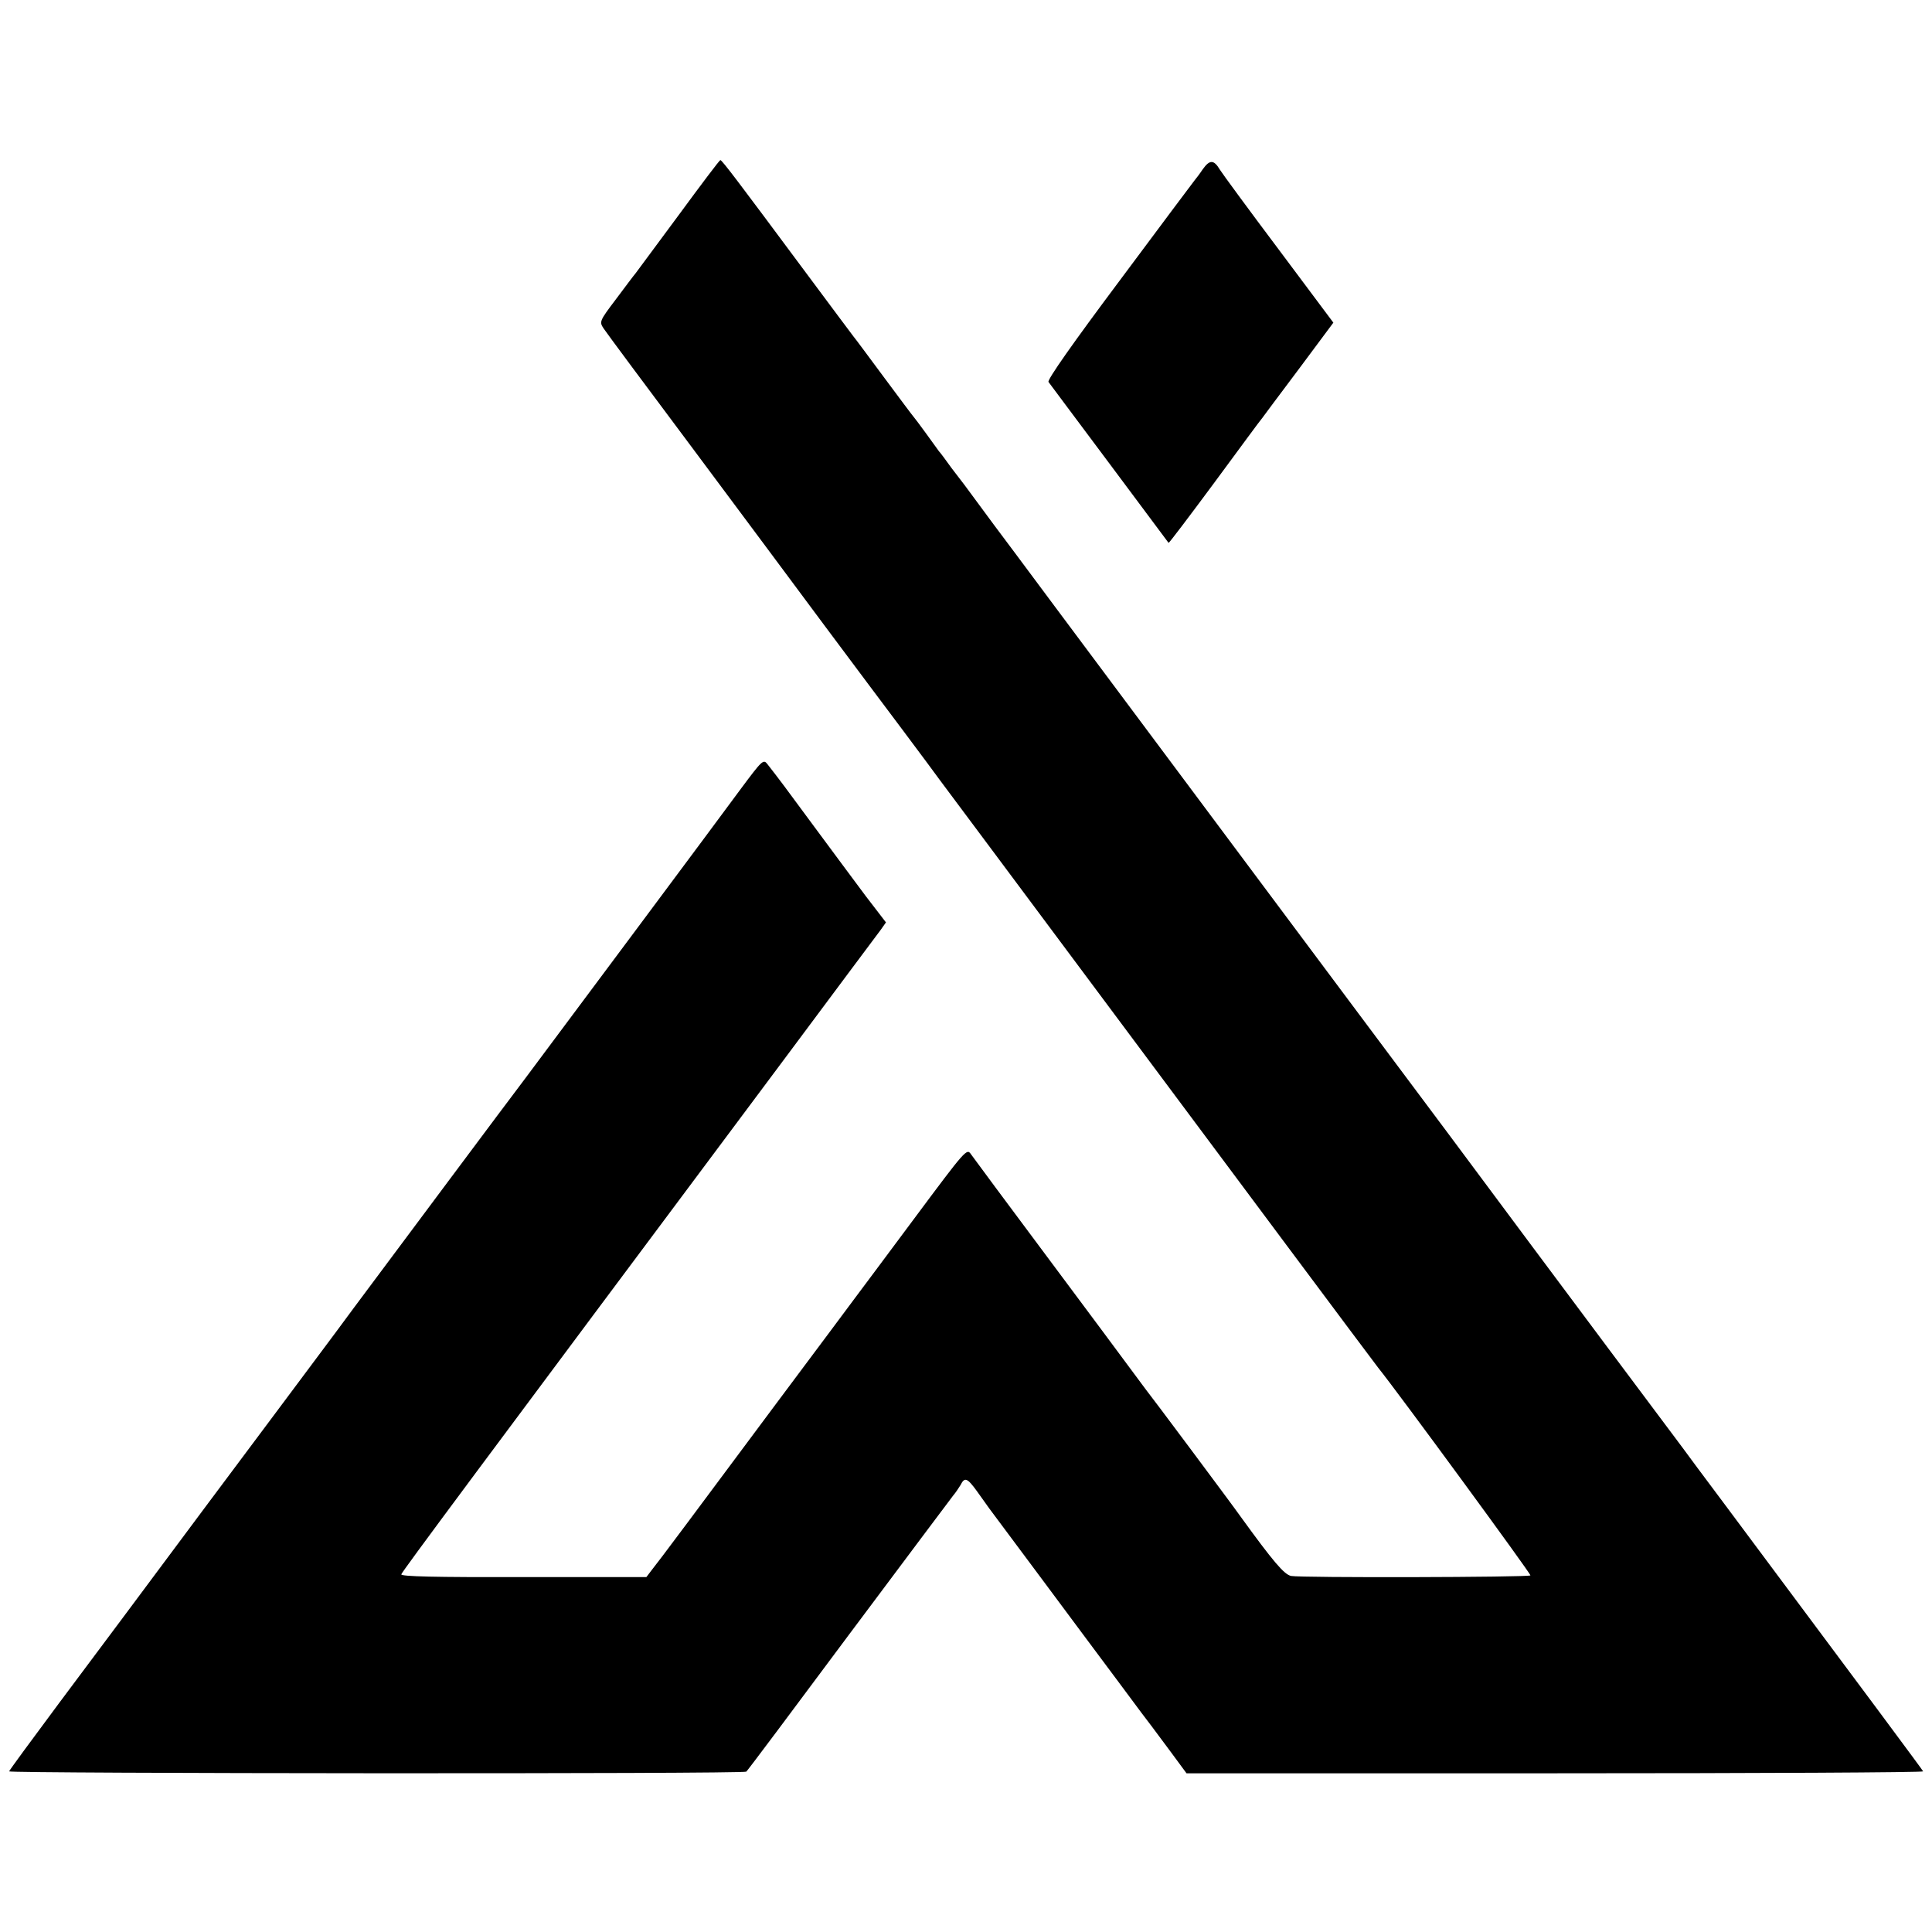 <?xml version="1.0" standalone="no"?>
<!DOCTYPE svg PUBLIC "-//W3C//DTD SVG 20010904//EN"
 "http://www.w3.org/TR/2001/REC-SVG-20010904/DTD/svg10.dtd">
<svg version="1.0" xmlns="http://www.w3.org/2000/svg"
 width="700pt" height="700pt" viewBox="0 0 700 700"
 preserveAspectRatio="xMidYMid meet">
<g transform="translate(0,700) scale(0.1,-0.1)"
fill="#000000" stroke="none">
<path d="M2460 6222 c-80 -108 -151 -204 -157 -212 -7 -8 -39 -51 -72 -95 -59
-78 -60 -81 -44 -105 9 -14 154 -209 323 -435 168 -225 384 -516 480 -645 96
-129 225 -301 285 -381 61 -81 119 -160 130 -175 11 -15 94 -126 185 -248 273
-366 734 -985 1074 -1441 176 -236 324 -434 329 -440 71 -88 556 -750 552
-753 -7 -7 -832 -9 -867 -2 -25 5 -65 52 -183 215 -25 36 -334 450 -343 460
-4 6 -28 37 -52 70 -24 33 -162 218 -305 410 -144 193 -268 360 -277 373 -15
22 -18 19 -207 -235 -106 -142 -200 -269 -211 -283 -10 -14 -141 -189 -291
-390 -300 -403 -419 -563 -448 -599 l-19 -25 -446 0 c-319 -1 -445 2 -442 10
5 13 260 356 1382 1859 185 248 344 462 355 476 l19 27 -73 95 c-39 53 -124
166 -187 252 -106 144 -127 172 -170 227 -14 18 -19 13 -95 -89 -62 -85 -698
-938 -784 -1053 -52 -68 -485 -649 -620 -830 -83 -113 -161 -216 -171 -230
-10 -14 -175 -234 -366 -490 -190 -256 -428 -574 -528 -708 -99 -133 -182
-246 -183 -250 -4 -8 2663 -10 2671 -1 4 3 171 226 371 495 201 269 372 497
379 506 8 9 19 26 26 37 15 30 24 27 59 -21 17 -24 37 -52 45 -63 8 -11 94
-126 190 -255 96 -129 223 -300 283 -380 59 -80 111 -149 116 -155 4 -5 34
-46 67 -90 l59 -80 1335 0 c735 0 1335 3 1334 7 -3 6 -207 281 -715 962 -79
105 -149 200 -157 211 -8 11 -131 175 -273 365 -142 190 -400 536 -573 769
-173 232 -321 430 -328 439 -40 53 -558 748 -1099 1473 -109 147 -208 279
-220 295 -12 16 -40 54 -62 84 -22 30 -44 60 -48 65 -5 6 -25 33 -46 60 -20
28 -40 55 -45 60 -4 6 -25 35 -47 65 -22 30 -42 57 -45 60 -3 3 -50 66 -105
140 -55 74 -105 142 -112 150 -6 8 -87 116 -179 240 -237 319 -298 400 -304
400 -3 0 -70 -89 -150 -198z"/>
<path d="M4358 6387 c-12 -18 -26 -36 -31 -42 -4 -5 -127 -169 -272 -364 -166
-222 -262 -358 -256 -365 4 -6 104 -139 221 -296 117 -157 213 -286 214 -287
1 -2 76 97 167 220 90 122 167 227 172 232 4 6 64 86 133 178 l125 168 -198
265 c-109 145 -205 276 -213 289 -22 37 -37 37 -62 2z"/>
</g>
</svg>
